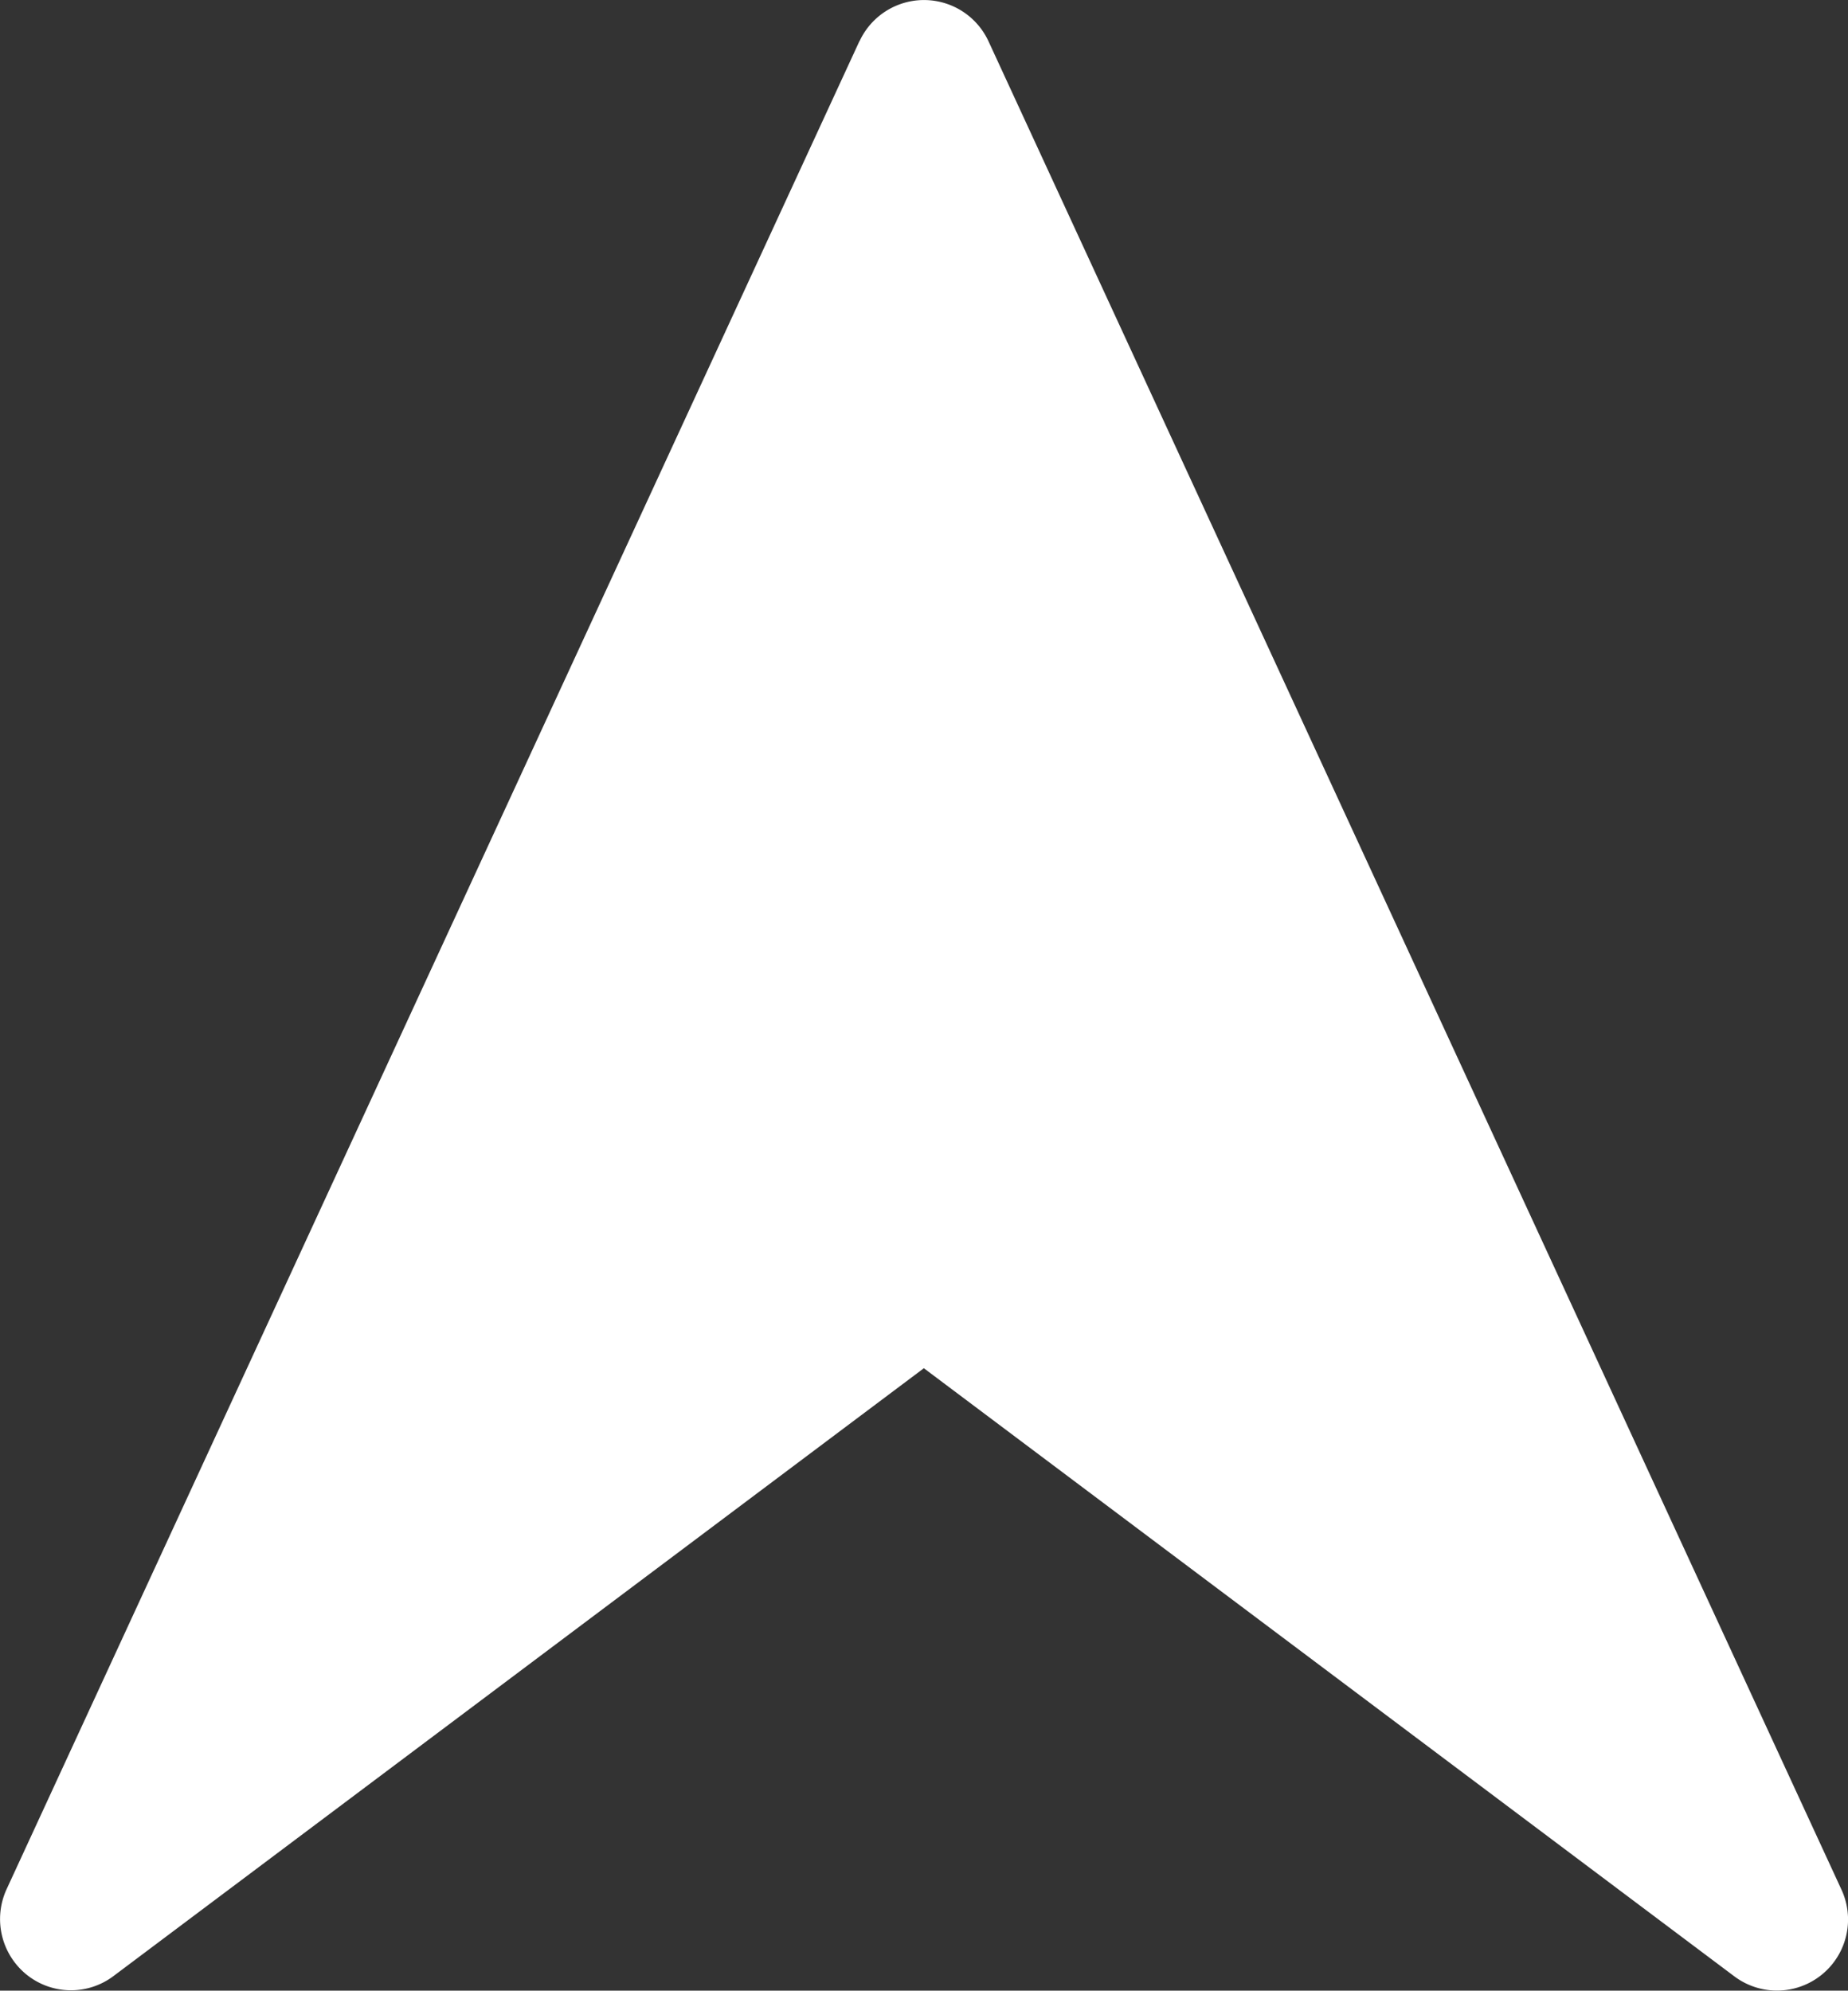<svg xmlns="http://www.w3.org/2000/svg" width="19.635" height="21.147" viewBox="0 0 19.635 21.147">
  <rect x="0" y="0" width="19.635" height="21.147" fill="#333333" stroke="none"/>
  <g id="right-arrow" transform="translate(-16.02 21.147) rotate(-90)">
    <g id="Group_62" data-name="Group 62" transform="translate(0 16.02)">
      <path id="Path_71" data-name="Path 71" d="M20.709,25.151,1.073,16.088a.759.759,0,0,0-.9.211.751.751,0,0,0-.018.927l6.457,8.61L.152,34.447a.755.755,0,0,0,.92,1.139l19.636-9.063a.755.755,0,0,0,0-1.371Z" transform="translate(0 -16.02)" fill="#fff"/>
    </g>
  </g>
</svg>

